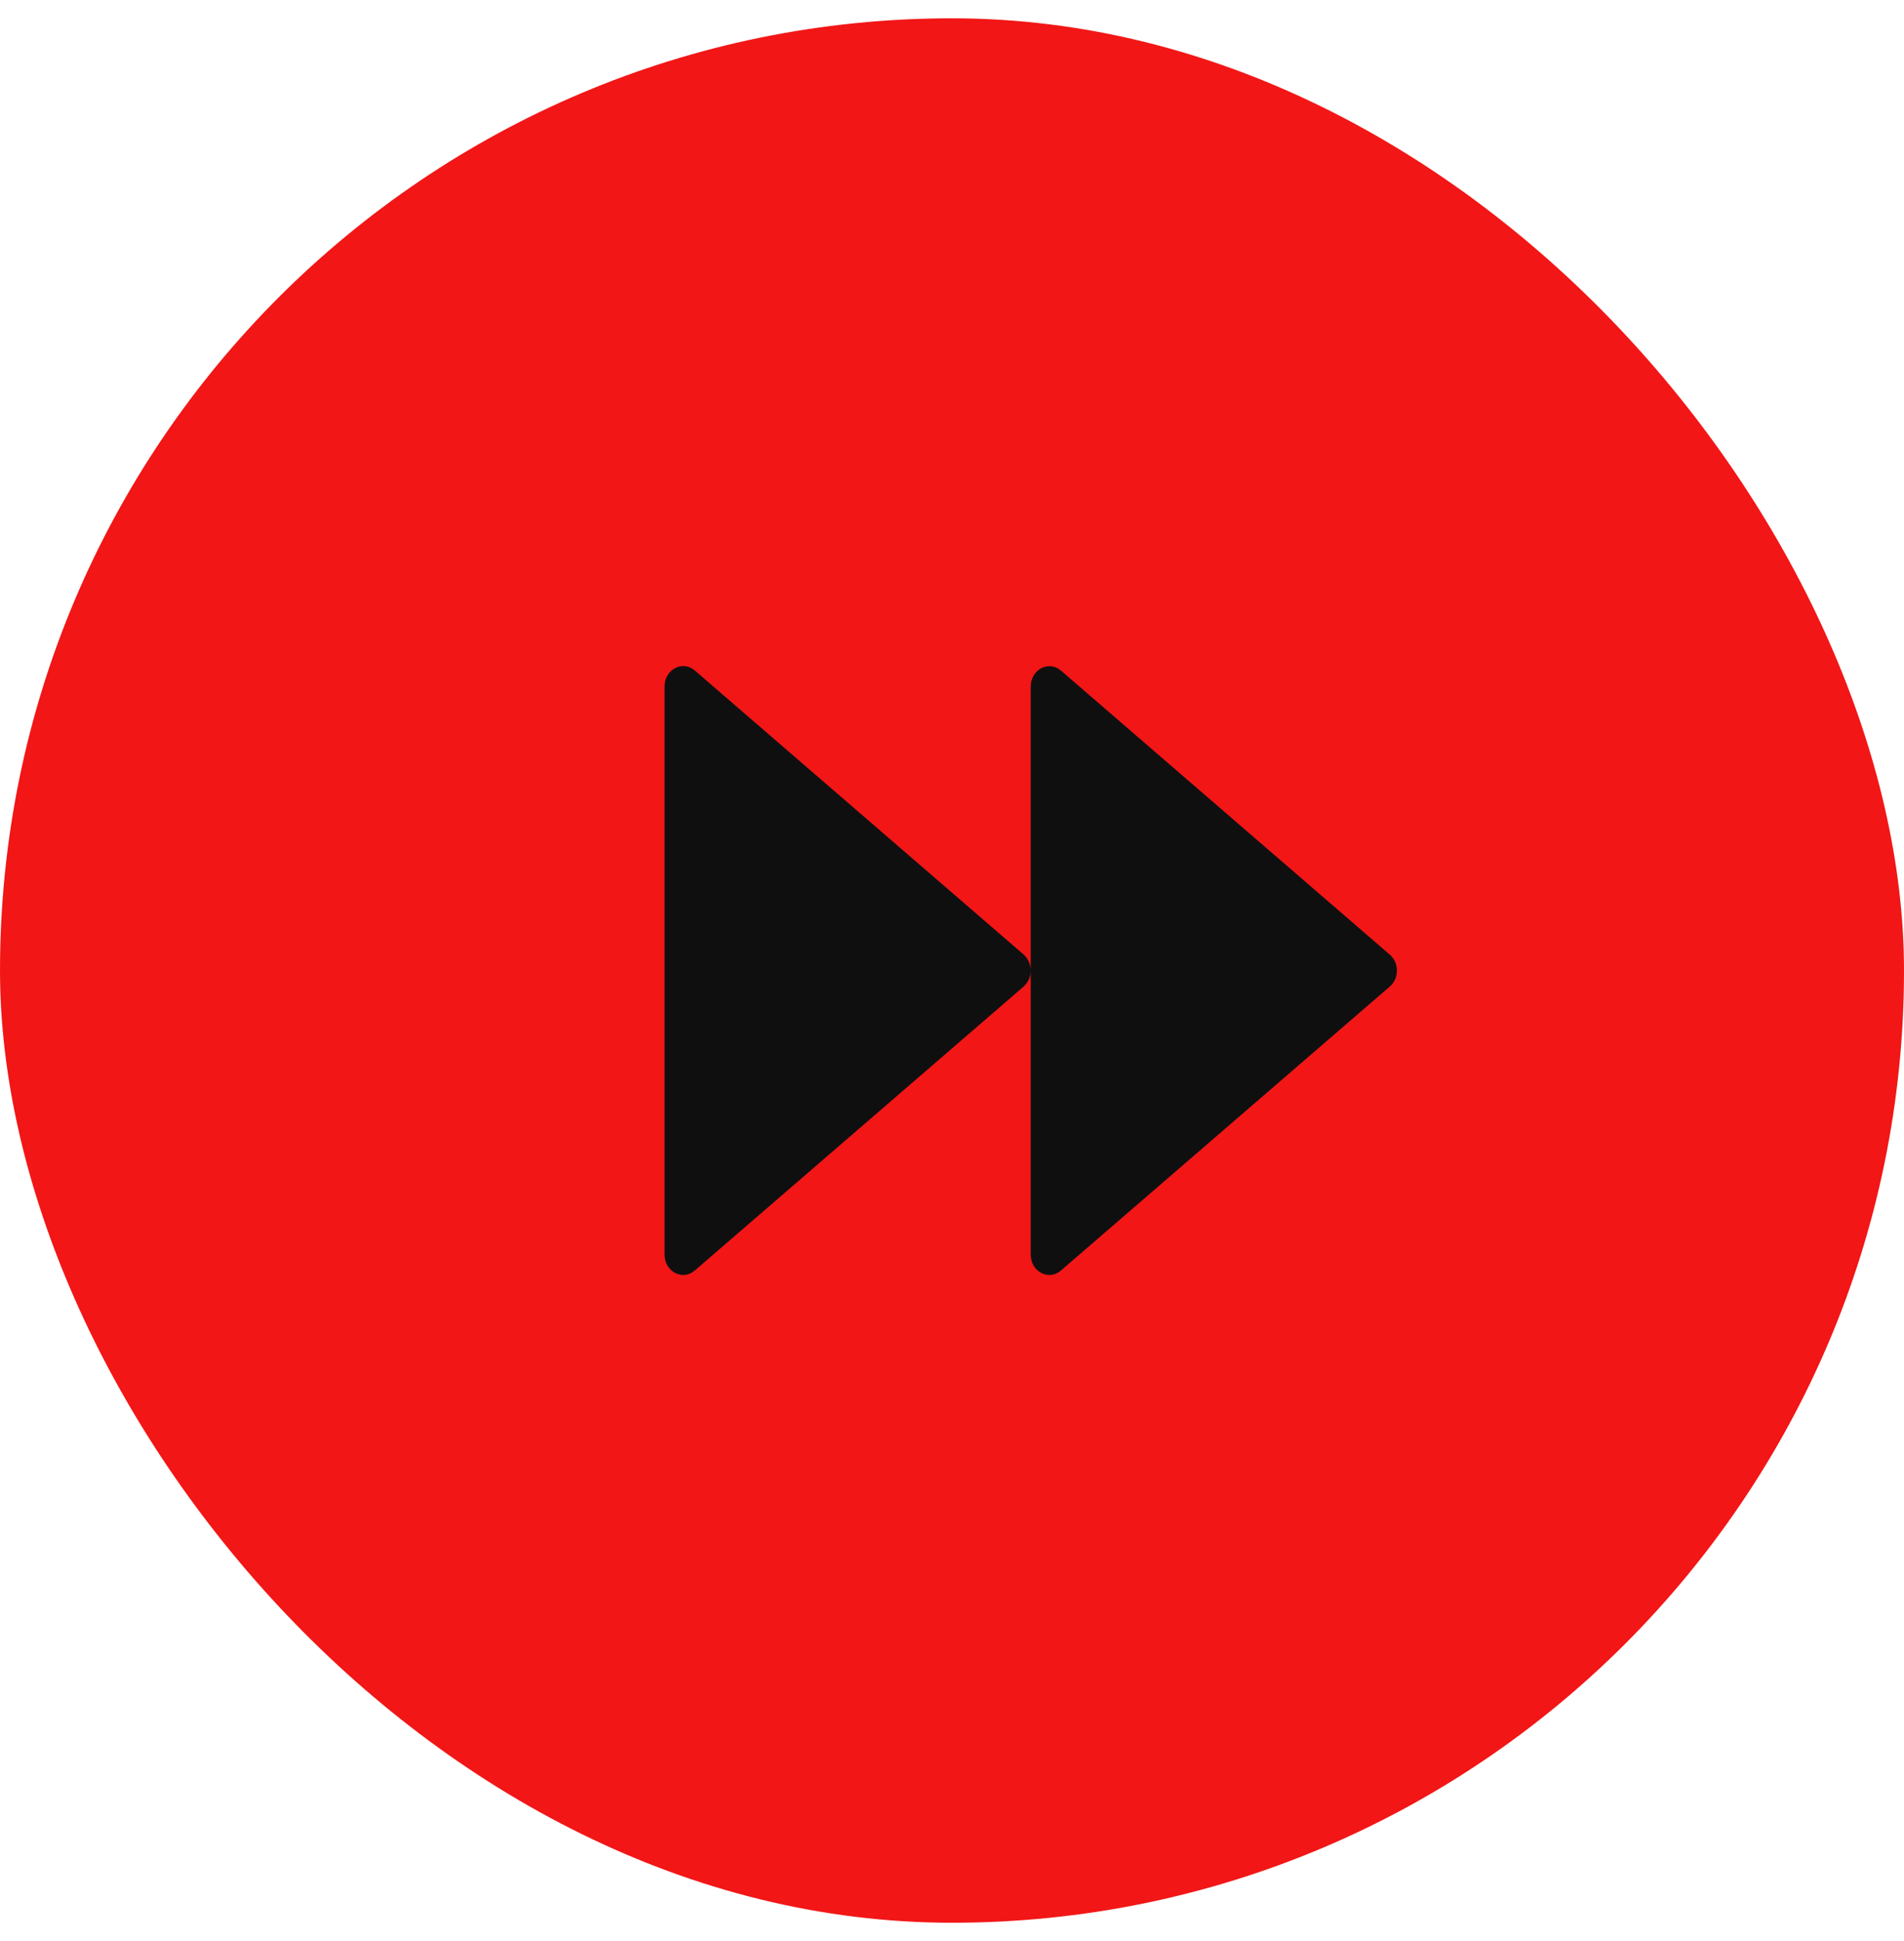 <svg width="52" height="53" viewBox="0 0 52 53" fill="none" xmlns="http://www.w3.org/2000/svg">
<rect y="0.5" width="52" height="52" rx="26" fill="#F21616"/>
<path d="M28.975 34.691L37.956 26.938C38.215 26.716 38.215 26.288 37.956 26.066L28.975 18.31C28.64 18.023 28.15 18.282 28.15 18.748L28.15 34.257C28.15 34.72 28.64 34.982 28.975 34.691ZM18.975 34.691L27.956 26.938C28.017 26.883 28.066 26.816 28.1 26.74C28.133 26.665 28.15 26.583 28.15 26.501C28.15 26.338 28.084 26.176 27.956 26.063L18.975 18.307C18.64 18.02 18.15 18.279 18.15 18.745L18.15 34.257C18.15 34.72 18.64 34.982 18.975 34.691Z" fill="#0F0F0F"/>
</svg>
